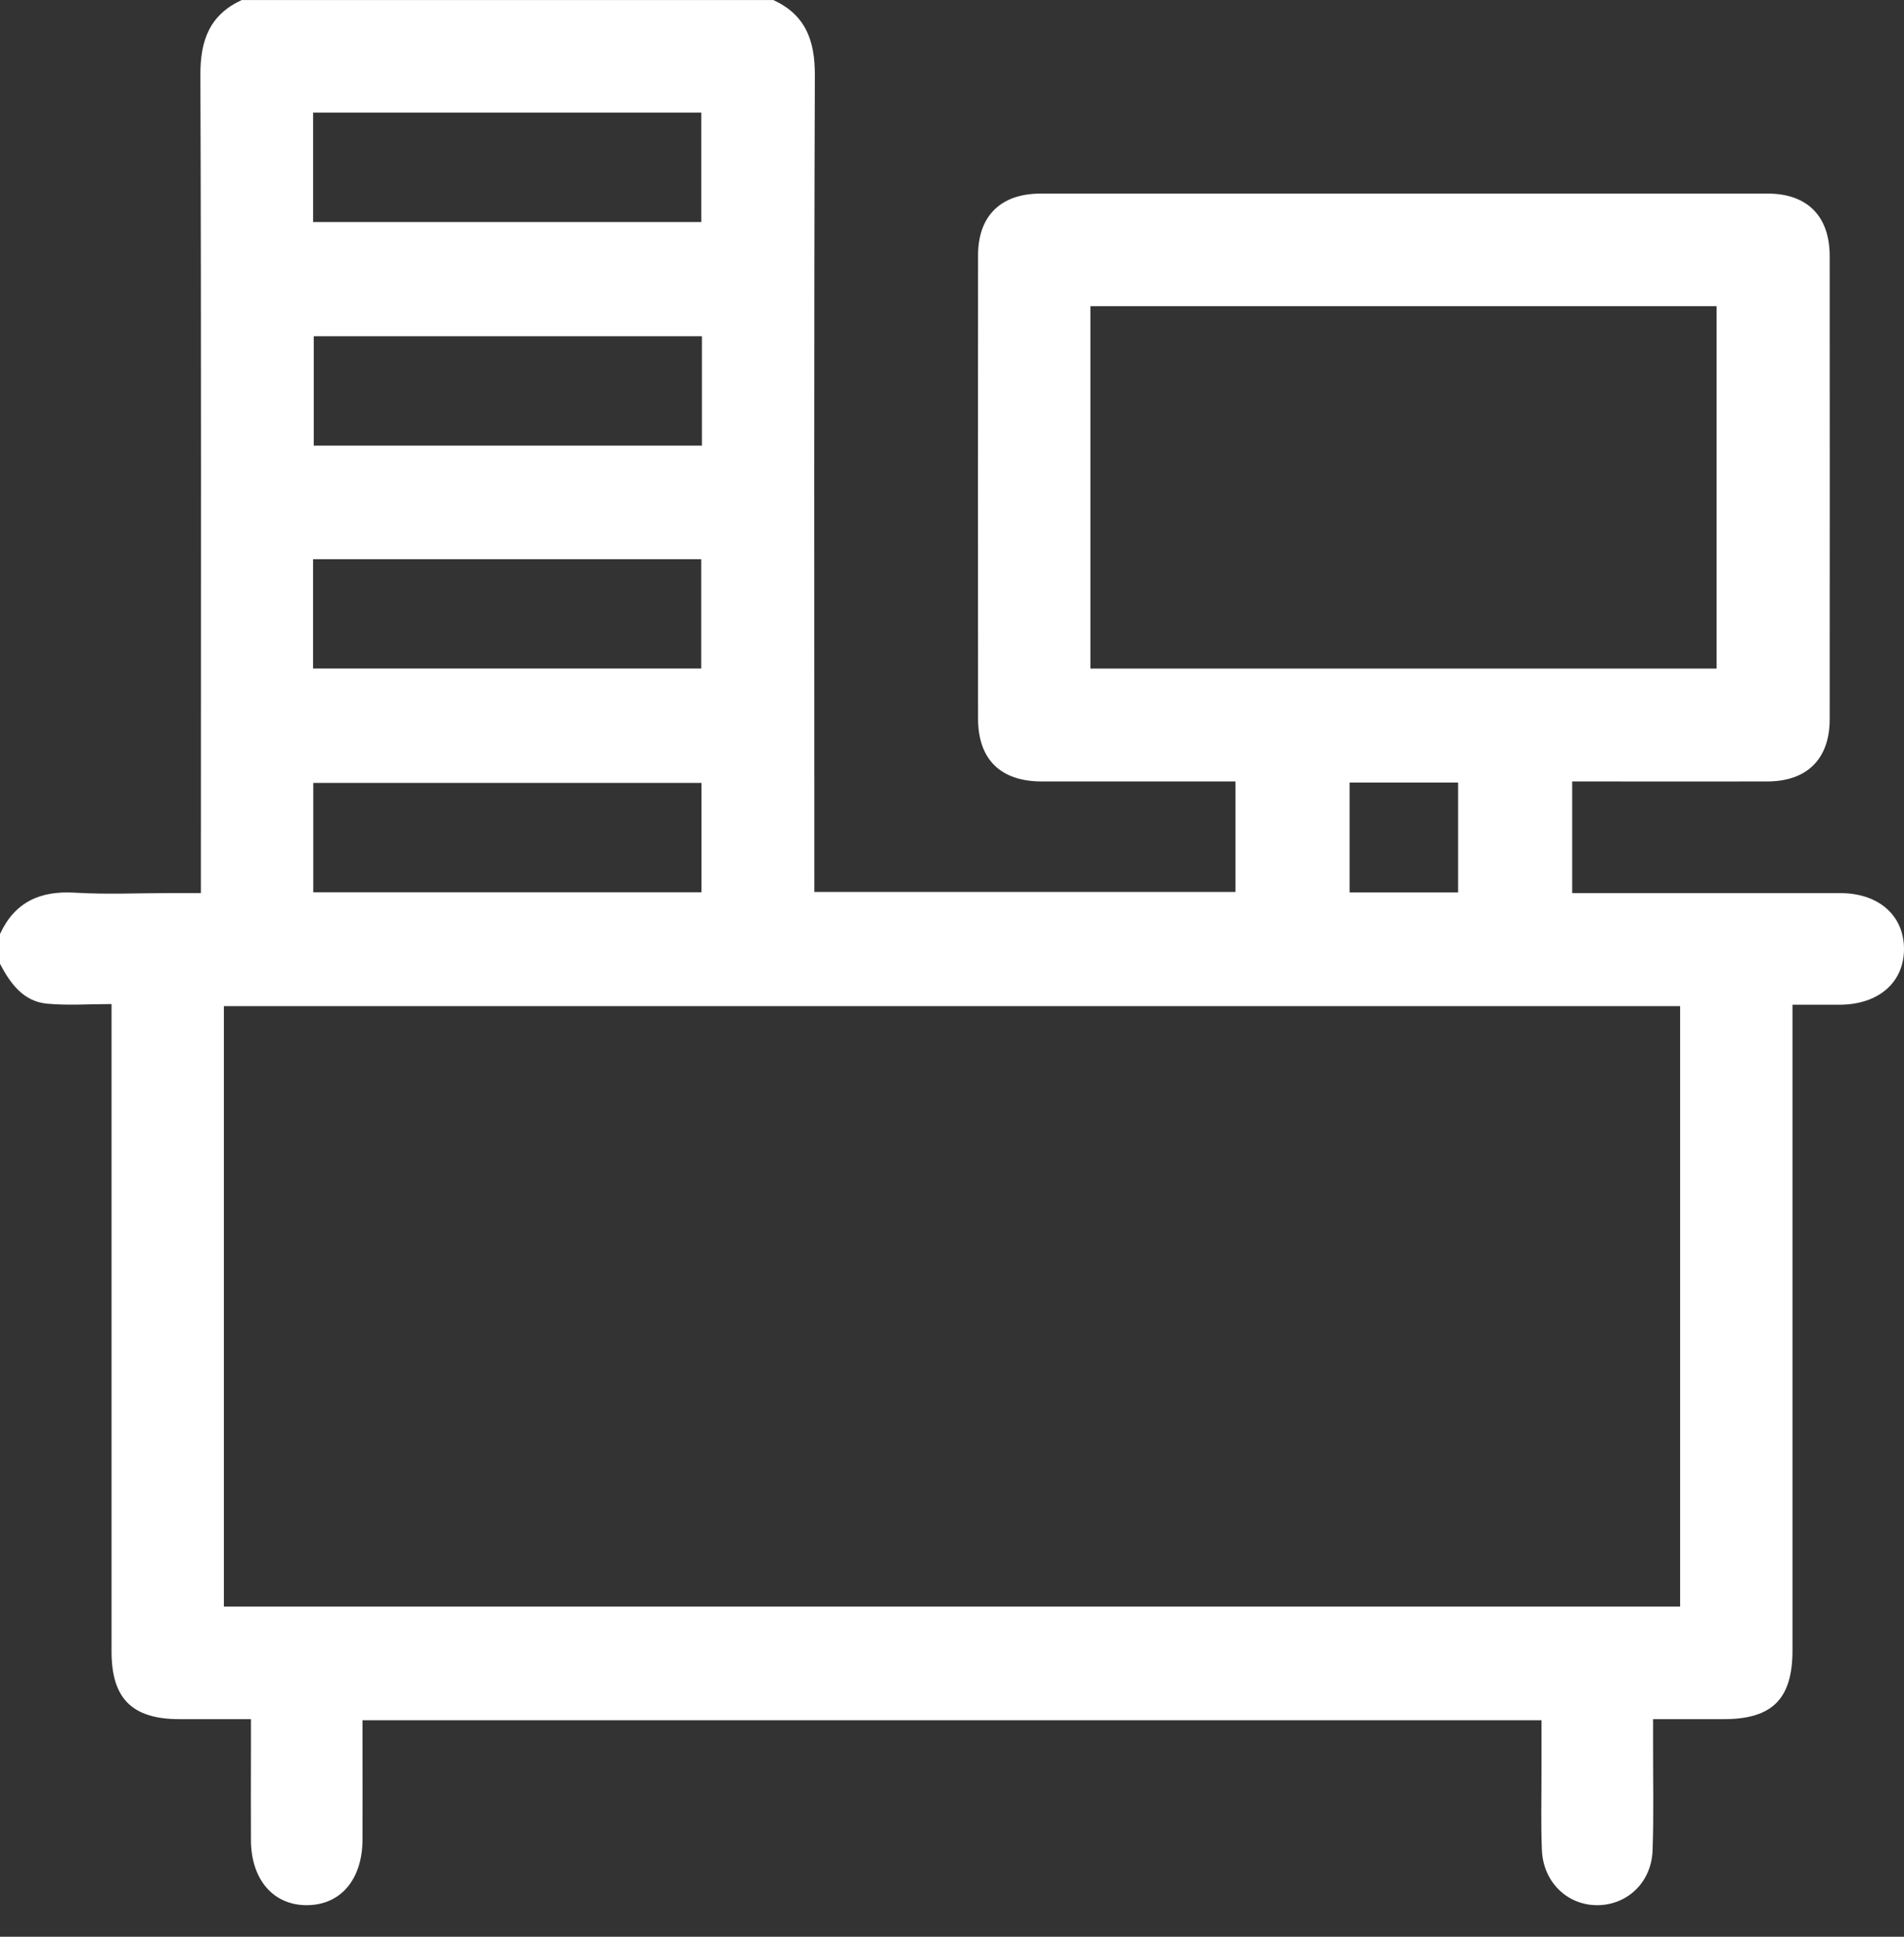 <svg width="60" height="61" viewBox="0 0 60 61" fill="none" xmlns="http://www.w3.org/2000/svg">
<rect x="0" y="0" width="60" height="61" fill="#333333" stroke="none"/>
<path d="M7.613 0.002H24.372C25.387 0.47 25.681 1.274 25.678 2.363C25.648 10.722 25.662 19.081 25.662 27.441V28.092H38.933V24.613H38.274C36.458 24.613 34.642 24.615 32.825 24.613C31.527 24.611 30.823 23.916 30.821 22.636C30.818 17.773 30.818 12.909 30.821 8.046C30.821 6.8 31.534 6.098 32.794 6.097C40.43 6.095 48.068 6.095 55.704 6.097C56.952 6.097 57.658 6.808 57.658 8.065C57.661 12.928 57.661 17.791 57.658 22.654C57.658 23.904 56.945 24.61 55.693 24.613C53.856 24.618 52.021 24.613 50.184 24.613C49.976 24.613 49.766 24.613 49.544 24.613V28.13H50.203C52.801 28.13 55.398 28.13 57.996 28.13C59.194 28.13 59.99 28.826 60 29.871C60.009 30.936 59.203 31.642 57.969 31.645C57.489 31.645 57.006 31.645 56.486 31.645V32.41C56.486 38.933 56.486 45.458 56.486 51.98C56.486 53.51 55.849 54.147 54.319 54.147C53.588 54.147 52.855 54.147 52.093 54.147C52.093 54.498 52.093 54.75 52.093 55.004C52.09 56.098 52.117 57.193 52.077 58.284C52.041 59.278 51.293 59.992 50.357 60.006C49.402 60.019 48.631 59.288 48.589 58.271C48.554 57.453 48.578 56.63 48.576 55.812C48.576 55.273 48.576 54.734 48.576 54.18H11.424C11.424 54.42 11.424 54.63 11.424 54.839C11.424 55.874 11.428 56.909 11.424 57.944C11.417 59.198 10.736 59.998 9.678 60.006C8.621 60.014 7.916 59.208 7.908 57.968C7.902 57.03 7.908 56.092 7.908 55.156C7.908 54.833 7.908 54.509 7.908 54.147C7.097 54.147 6.379 54.147 5.659 54.147C4.165 54.147 3.515 53.502 3.515 52.015C3.515 45.472 3.515 38.928 3.515 32.387V31.624C2.8 31.624 2.137 31.673 1.484 31.612C0.731 31.541 0.326 30.975 0 30.356V29.418C0.467 28.407 1.267 28.05 2.358 28.116C3.368 28.177 4.386 28.128 5.4 28.128H6.33V27.339C6.33 19.011 6.344 10.684 6.315 2.356C6.311 1.268 6.607 0.467 7.62 0L7.613 0.002ZM52.945 31.689H7.055V50.601H52.945V31.689ZM34.361 21.057H54.094V9.643H34.361V21.057ZM9.867 6.994H22.099V3.546H9.867V6.992V6.994ZM22.119 10.591H9.888V14.035H22.119V10.591ZM9.866 21.056H22.097V17.613H9.866V21.056ZM22.105 28.103V24.659H9.872V28.103H22.105ZM45.948 28.109V24.648H42.531V28.109H45.948Z" fill="white"/>
</svg>
